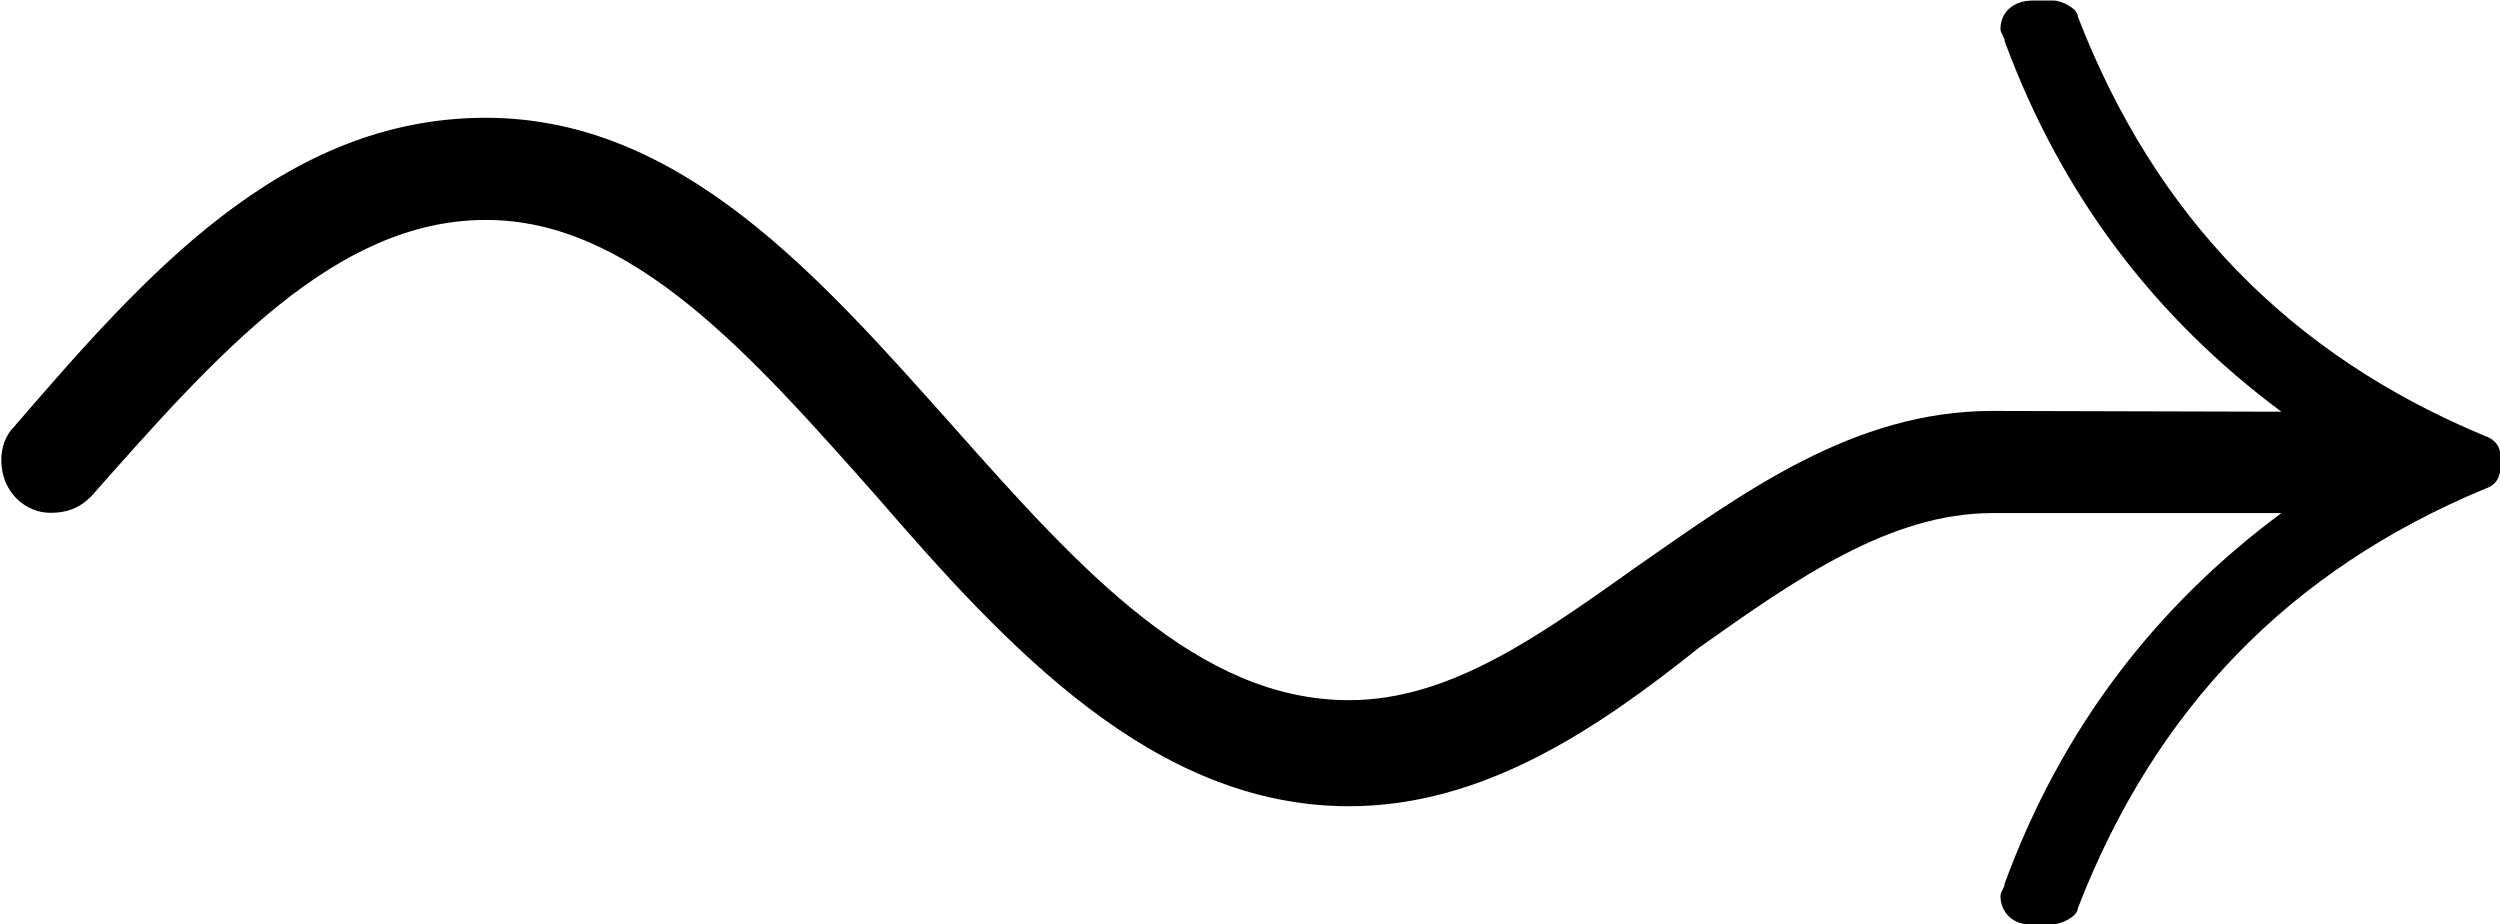 <?xml version="1.0" encoding="UTF-8"?>
<svg fill="#000000" version="1.1" viewBox="0 0 9.594 3.547" xmlns="http://www.w3.org/2000/svg" xmlns:xlink="http://www.w3.org/1999/xlink">
<defs>
<g id="a">
<path d="m7.453-2.688c-0.531 0-0.953 0.312-1.359 0.594-0.375 0.266-0.719 0.516-1.109 0.516-0.578 0-1.031-0.5-1.516-1.047-0.516-0.578-1.047-1.188-1.797-1.188-0.781 0-1.312 0.609-1.812 1.188-0.031 0.031-0.047 0.078-0.047 0.125 0 0.125 0.094 0.203 0.188 0.203 0.062 0 0.109-0.016 0.156-0.062 0.484-0.547 0.938-1.062 1.516-1.062 0.562 0 1.016 0.516 1.5 1.062 0.5 0.578 1.062 1.188 1.812 1.188 0.516 0 0.953-0.297 1.344-0.609 0.375-0.266 0.734-0.516 1.125-0.516h1.109c-0.484 0.359-0.844 0.828-1.062 1.422 0 0.016-0.016 0.031-0.016 0.047 0 0.062 0.047 0.109 0.109 0.109h0.094c0.031 0 0.094-0.031 0.094-0.062 0.297-0.766 0.812-1.297 1.562-1.609 0.047-0.016 0.062-0.047 0.062-0.109 0-0.047-0.016-0.078-0.062-0.094-0.75-0.312-1.266-0.844-1.562-1.609 0-0.031-0.062-0.062-0.094-0.062h-0.078c-0.078 0-0.125 0.047-0.125 0.109 0 0.016 0.016 0.031 0.016 0.047 0.219 0.594 0.578 1.062 1.062 1.422z"/>
</g>
</defs>
<g transform="translate(-148.52 -130.5)">
<use x="148.712" y="134.765" xlink:href="#a"/>
</g>
</svg>
